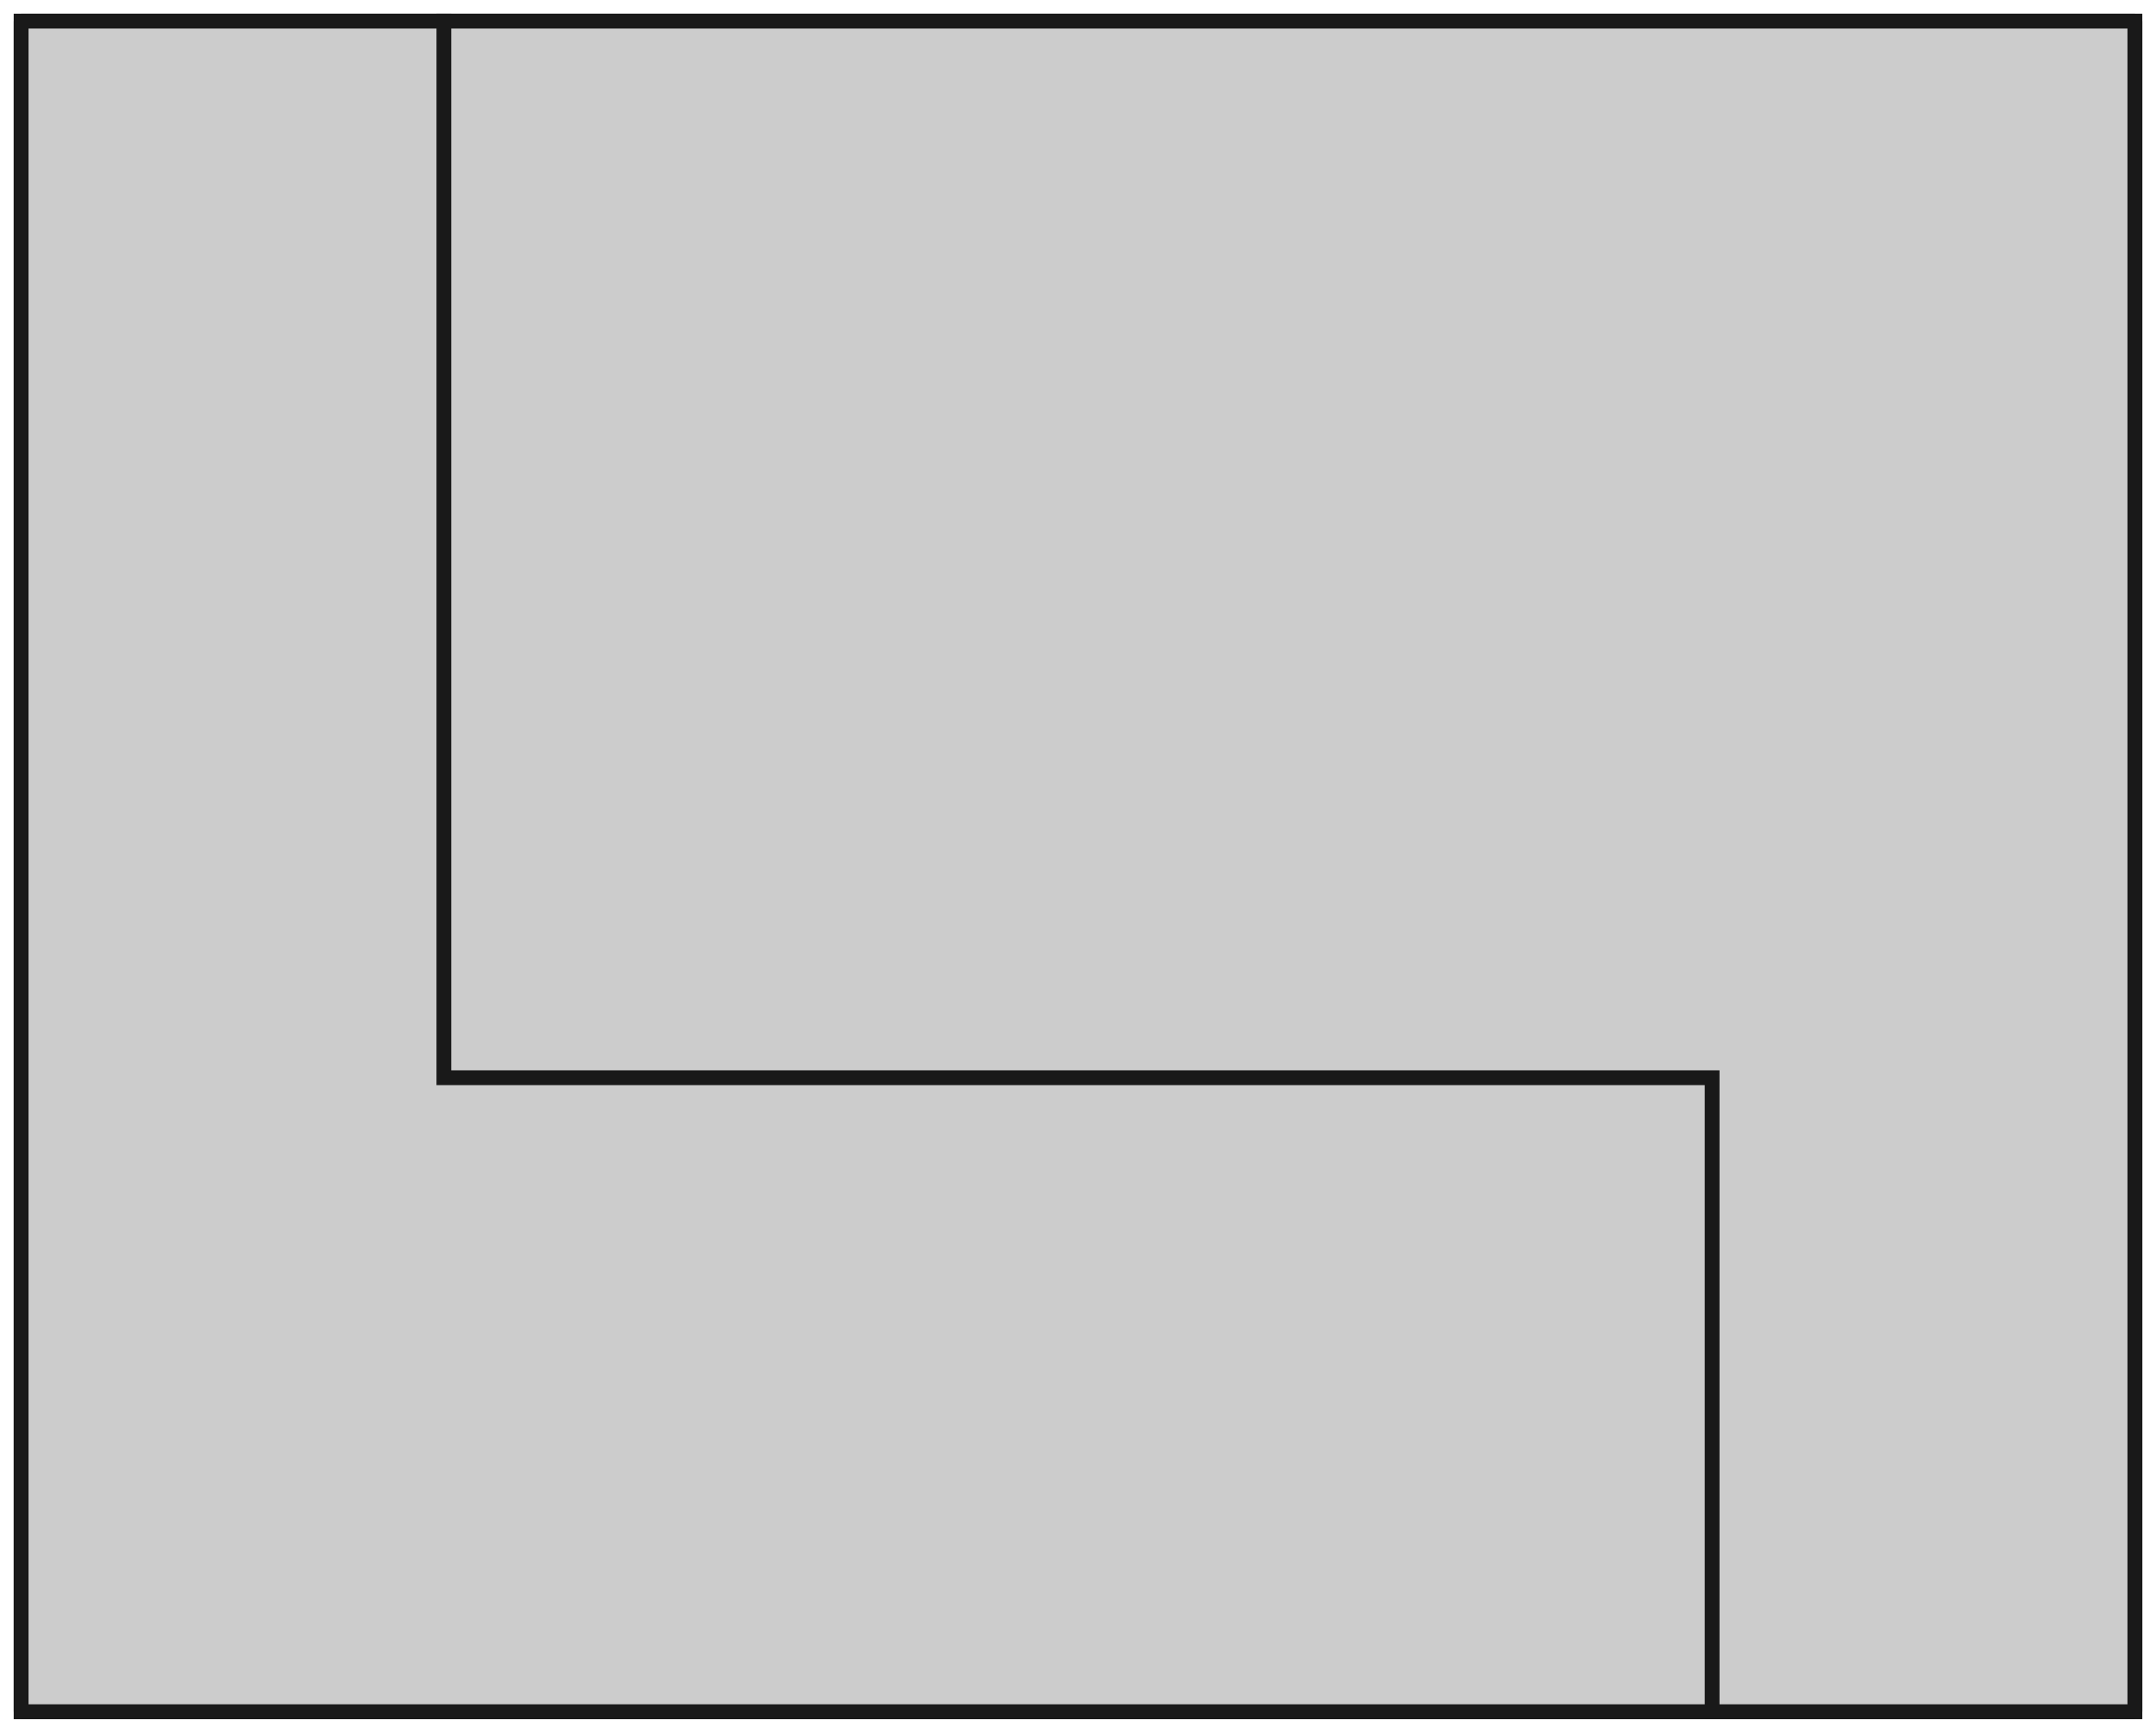 <?xml version="1.0"?>
<!DOCTYPE svg PUBLIC "-//W3C//DTD SVG 1.1//EN" "http://www.w3.org/Graphics/SVG/1.1/DTD/svg11.dtd">
<svg width="51mm" height="41mm" viewBox="0 0 51 41" xmlns="http://www.w3.org/2000/svg" version="1.1">
<g id="Body" transform="translate(25.5,40.5) scale(1,-1)">
<path id="Body_f0000"  d="M -15 40.0 L -15 15 L 15 15 L 15 -3.4899999999999995e-15 L -25 1.332e-14 L -25 40 L -15 40 Z " stroke="#191919" stroke-width="0.35 px" style="stroke-width:0.35;stroke-miterlimit:4;stroke-dasharray:none;stroke-linecap:square;fill:#cccccc;fill-opacity:1.0;fill-rule: evenodd"/>
<path id="Body_f0001"  d="M -25 2.916000000302444e-14 L -25 40 L -25 40 L -25 2.082500000068318e-14 L -25 2.916000000302444e-14 Z " stroke="#191919" stroke-width="0.35 px" style="stroke-width:0.35;stroke-miterlimit:4;stroke-dasharray:none;stroke-linecap:square;fill:#cccccc;fill-opacity:1.0;fill-rule: evenodd"/>
<path id="Body_f0002"  d="M 25.0 40 L 25 40 L -15 40 L -15 40 L -25 40 L -25 40 L 25 40 Z " stroke="#191919" stroke-width="0.35 px" style="stroke-width:0.35;stroke-miterlimit:4;stroke-dasharray:none;stroke-linecap:square;fill:#cccccc;fill-opacity:1.0;fill-rule: evenodd"/>
<path id="Body_f0003"  d="M -15 40 L -15 40 L -15 15 L -15 15 L -15 40 Z " stroke="#191919" stroke-width="0.35 px" style="stroke-width:0.35;stroke-miterlimit:4;stroke-dasharray:none;stroke-linecap:square;fill:#cccccc;fill-opacity:1.0;fill-rule: evenodd"/>
<path id="Body_f0004"  d="M 15 15 L 15 15 L -15 15 L -15 15 L 15 15 Z " stroke="#191919" stroke-width="0.35 px" style="stroke-width:0.35;stroke-miterlimit:4;stroke-dasharray:none;stroke-linecap:square;fill:#cccccc;fill-opacity:1.0;fill-rule: evenodd"/>
<path id="Body_f0005"  d="M 15 15 L 15 15 L 15 1e-15 L 15 8e-15 L 15 15 Z " stroke="#191919" stroke-width="0.35 px" style="stroke-width:0.35;stroke-miterlimit:4;stroke-dasharray:none;stroke-linecap:square;fill:#cccccc;fill-opacity:1.0;fill-rule: evenodd"/>
<path id="Body_f0006"  d="M 15 -3.500000000000001e-15 L 15.0 6.500000000000001e-15 L 25 -9.33e-15 L 25 1.116e-14 L -25 1.665e-14 L -25 2.916000000302444e-14 L 15 8e-15 Z " stroke="#191919" stroke-width="0.35 px" style="stroke-width:0.35;stroke-miterlimit:4;stroke-dasharray:none;stroke-linecap:square;fill:#cccccc;fill-opacity:1.0;fill-rule: evenodd"/>
<path id="Body_f0007"  d="M -25 40 L 25 40 L 25 -2.5e-14 L -25 1.665e-14 L -25 40 Z " stroke="#191919" stroke-width="0.35 px" style="stroke-width:0.35;stroke-miterlimit:4;stroke-dasharray:none;stroke-linecap:square;fill:#cccccc;fill-opacity:1.0;fill-rule: evenodd"/>
<path id="Body_f0008"  d="M 25 40 L 25 -7.989554390003606e-15 L 25 1.116e-14 L 25.0 40 L 25 40 Z " stroke="#191919" stroke-width="0.35 px" style="stroke-width:0.35;stroke-miterlimit:4;stroke-dasharray:none;stroke-linecap:square;fill:#cccccc;fill-opacity:1.0;fill-rule: evenodd"/>
<path id="Body_f0009"  d="M 25 40 L -15 40 L -15 15 L 15.0 15 L 15 1e-15 L 25 -9.33e-15 L 25 40 Z " stroke="#191919" stroke-width="0.35 px" style="stroke-width:0.35;stroke-miterlimit:4;stroke-dasharray:none;stroke-linecap:square;fill:#cccccc;fill-opacity:1.0;fill-rule: evenodd"/>
<title>b'Body'</title>
</g>
</svg>
